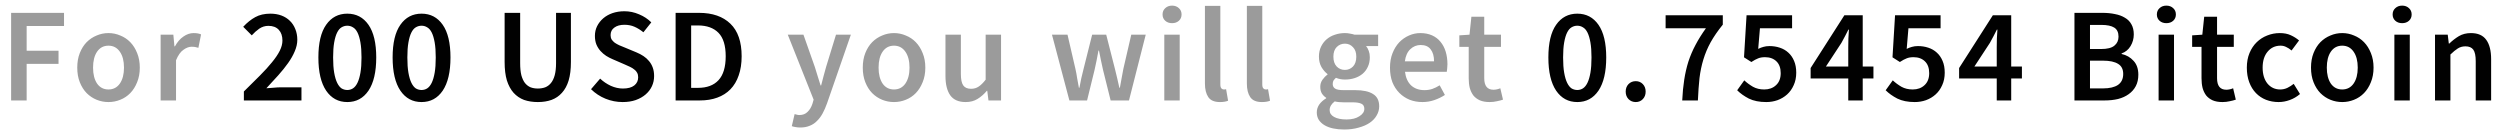<svg width="224" height="12" viewBox="0 0 224 12" fill="none" xmlns="http://www.w3.org/2000/svg">
<path d="M0.996 9V1.152H5.736V2.328H2.388V4.548H5.244V5.724H2.388V9H0.996ZM9.718 9.144C9.35 9.144 8.998 9.076 8.662 8.94C8.326 8.804 8.026 8.604 7.762 8.34C7.506 8.076 7.302 7.752 7.15 7.368C6.998 6.984 6.922 6.548 6.922 6.06C6.922 5.572 6.998 5.136 7.15 4.752C7.302 4.368 7.506 4.044 7.762 3.78C8.026 3.516 8.326 3.316 8.662 3.18C8.998 3.036 9.35 2.964 9.718 2.964C10.086 2.964 10.438 3.036 10.774 3.18C11.118 3.316 11.418 3.516 11.674 3.78C11.93 4.044 12.134 4.368 12.286 4.752C12.446 5.136 12.526 5.572 12.526 6.06C12.526 6.548 12.446 6.984 12.286 7.368C12.134 7.752 11.93 8.076 11.674 8.34C11.418 8.604 11.118 8.804 10.774 8.94C10.438 9.076 10.086 9.144 9.718 9.144ZM9.718 8.016C10.15 8.016 10.49 7.84 10.738 7.488C10.986 7.128 11.11 6.652 11.11 6.06C11.11 5.46 10.986 4.984 10.738 4.632C10.49 4.272 10.15 4.092 9.718 4.092C9.286 4.092 8.946 4.272 8.698 4.632C8.458 4.984 8.338 5.46 8.338 6.06C8.338 6.652 8.458 7.128 8.698 7.488C8.946 7.84 9.286 8.016 9.718 8.016ZM14.392 9V3.108H15.532L15.628 4.152H15.676C15.884 3.768 16.136 3.476 16.432 3.276C16.728 3.068 17.032 2.964 17.344 2.964C17.624 2.964 17.848 3.004 18.016 3.084L17.776 4.284C17.672 4.252 17.576 4.228 17.488 4.212C17.4 4.196 17.292 4.188 17.164 4.188C16.932 4.188 16.688 4.28 16.432 4.464C16.176 4.64 15.956 4.952 15.772 5.4V9H14.392ZM71.713 11.424C71.553 11.424 71.413 11.412 71.293 11.388C71.173 11.372 71.057 11.344 70.945 11.304L71.197 10.224C71.253 10.24 71.317 10.256 71.389 10.272C71.469 10.296 71.545 10.308 71.617 10.308C71.929 10.308 72.177 10.212 72.361 10.02C72.553 9.836 72.697 9.596 72.793 9.3L72.901 8.928L70.585 3.108H71.989L73.009 6C73.097 6.256 73.181 6.528 73.261 6.816C73.349 7.096 73.437 7.376 73.525 7.656H73.573C73.645 7.384 73.717 7.108 73.789 6.828C73.869 6.54 73.945 6.264 74.017 6L74.905 3.108H76.237L74.101 9.264C73.981 9.6 73.849 9.9 73.705 10.164C73.561 10.428 73.393 10.652 73.201 10.836C73.017 11.028 72.801 11.172 72.553 11.268C72.313 11.372 72.033 11.424 71.713 11.424ZM80.1 9.144C79.733 9.144 79.38 9.076 79.044 8.94C78.709 8.804 78.409 8.604 78.144 8.34C77.888 8.076 77.684 7.752 77.532 7.368C77.38 6.984 77.305 6.548 77.305 6.06C77.305 5.572 77.38 5.136 77.532 4.752C77.684 4.368 77.888 4.044 78.144 3.78C78.409 3.516 78.709 3.316 79.044 3.18C79.38 3.036 79.733 2.964 80.1 2.964C80.469 2.964 80.82 3.036 81.156 3.18C81.501 3.316 81.8 3.516 82.056 3.78C82.312 4.044 82.516 4.368 82.668 4.752C82.829 5.136 82.909 5.572 82.909 6.06C82.909 6.548 82.829 6.984 82.668 7.368C82.516 7.752 82.312 8.076 82.056 8.34C81.8 8.604 81.501 8.804 81.156 8.94C80.82 9.076 80.469 9.144 80.1 9.144ZM80.1 8.016C80.532 8.016 80.873 7.84 81.121 7.488C81.368 7.128 81.493 6.652 81.493 6.06C81.493 5.46 81.368 4.984 81.121 4.632C80.873 4.272 80.532 4.092 80.1 4.092C79.668 4.092 79.329 4.272 79.081 4.632C78.841 4.984 78.721 5.46 78.721 6.06C78.721 6.652 78.841 7.128 79.081 7.488C79.329 7.84 79.668 8.016 80.1 8.016ZM86.526 9.144C85.894 9.144 85.434 8.944 85.146 8.544C84.858 8.136 84.714 7.556 84.714 6.804V3.108H86.094V6.624C86.094 7.112 86.166 7.456 86.31 7.656C86.454 7.856 86.686 7.956 87.006 7.956C87.262 7.956 87.486 7.892 87.678 7.764C87.878 7.636 88.09 7.428 88.314 7.14V3.108H89.694V9H88.566L88.458 8.136H88.422C88.166 8.44 87.886 8.684 87.582 8.868C87.286 9.052 86.934 9.144 86.526 9.144ZM95.817 9L94.257 3.108H95.649L96.357 6.168C96.421 6.448 96.473 6.728 96.513 7.008C96.561 7.288 96.613 7.572 96.669 7.86H96.717C96.773 7.572 96.829 7.288 96.885 7.008C96.949 6.728 97.017 6.448 97.089 6.168L97.857 3.108H99.117L99.897 6.168C99.969 6.448 100.037 6.728 100.101 7.008C100.165 7.288 100.229 7.572 100.293 7.86H100.341C100.397 7.572 100.449 7.288 100.497 7.008C100.545 6.728 100.597 6.448 100.653 6.168L101.361 3.108H102.657L101.157 9H99.513L98.829 6.252C98.765 5.972 98.705 5.696 98.649 5.424C98.593 5.144 98.533 4.848 98.469 4.536H98.421C98.365 4.848 98.309 5.144 98.253 5.424C98.197 5.704 98.137 5.984 98.073 6.264L97.401 9H95.817ZM104.321 9V3.108H105.701V9H104.321ZM105.017 2.076C104.769 2.076 104.565 2.004 104.405 1.86C104.245 1.716 104.165 1.528 104.165 1.296C104.165 1.064 104.245 0.876 104.405 0.732C104.565 0.58 104.769 0.504 105.017 0.504C105.265 0.504 105.469 0.58 105.629 0.732C105.789 0.876 105.869 1.064 105.869 1.296C105.869 1.528 105.789 1.716 105.629 1.86C105.469 2.004 105.265 2.076 105.017 2.076ZM109.306 9.144C108.81 9.144 108.462 8.996 108.262 8.7C108.062 8.404 107.962 8 107.962 7.488V0.528H109.342V7.56C109.342 7.728 109.374 7.848 109.438 7.92C109.502 7.984 109.57 8.016 109.642 8.016C109.674 8.016 109.702 8.016 109.726 8.016C109.758 8.016 109.802 8.008 109.858 7.992L110.038 9.024C109.854 9.104 109.61 9.144 109.306 9.144ZM113.064 9.144C112.568 9.144 112.22 8.996 112.02 8.7C111.82 8.404 111.72 8 111.72 7.488V0.528H113.1V7.56C113.1 7.728 113.132 7.848 113.196 7.92C113.26 7.984 113.328 8.016 113.4 8.016C113.432 8.016 113.46 8.016 113.484 8.016C113.516 8.016 113.56 8.008 113.616 7.992L113.796 9.024C113.612 9.104 113.368 9.144 113.064 9.144ZM120.432 11.604C120.08 11.604 119.752 11.572 119.448 11.508C119.152 11.444 118.896 11.348 118.68 11.22C118.464 11.092 118.292 10.932 118.164 10.74C118.044 10.548 117.984 10.324 117.984 10.068C117.984 9.82 118.056 9.588 118.2 9.372C118.344 9.164 118.552 8.976 118.824 8.808V8.76C118.672 8.664 118.544 8.536 118.44 8.376C118.344 8.216 118.296 8.016 118.296 7.776C118.296 7.544 118.36 7.336 118.488 7.152C118.624 6.96 118.776 6.804 118.944 6.684V6.636C118.744 6.484 118.564 6.276 118.404 6.012C118.252 5.74 118.176 5.428 118.176 5.076C118.176 4.74 118.24 4.44 118.368 4.176C118.496 3.912 118.664 3.692 118.872 3.516C119.088 3.332 119.336 3.196 119.616 3.108C119.896 3.012 120.192 2.964 120.504 2.964C120.664 2.964 120.816 2.98 120.96 3.012C121.112 3.036 121.248 3.068 121.368 3.108H123.48V4.128H122.4C122.496 4.24 122.576 4.384 122.64 4.56C122.704 4.728 122.736 4.916 122.736 5.124C122.736 5.452 122.676 5.74 122.556 5.988C122.444 6.236 122.288 6.444 122.088 6.612C121.888 6.78 121.652 6.908 121.38 6.996C121.108 7.084 120.816 7.128 120.504 7.128C120.376 7.128 120.244 7.116 120.108 7.092C119.972 7.068 119.836 7.028 119.7 6.972C119.612 7.052 119.54 7.132 119.484 7.212C119.436 7.292 119.412 7.4 119.412 7.536C119.412 7.704 119.48 7.836 119.616 7.932C119.76 8.028 120.012 8.076 120.372 8.076H121.416C122.128 8.076 122.664 8.192 123.024 8.424C123.392 8.648 123.576 9.016 123.576 9.528C123.576 9.816 123.5 10.088 123.348 10.344C123.204 10.6 122.996 10.82 122.724 11.004C122.452 11.188 122.12 11.332 121.728 11.436C121.344 11.548 120.912 11.604 120.432 11.604ZM120.504 6.264C120.784 6.264 121.024 6.164 121.224 5.964C121.424 5.756 121.524 5.46 121.524 5.076C121.524 4.708 121.424 4.424 121.224 4.224C121.032 4.016 120.792 3.912 120.504 3.912C120.216 3.912 119.972 4.012 119.772 4.212C119.572 4.412 119.472 4.7 119.472 5.076C119.472 5.46 119.572 5.756 119.772 5.964C119.972 6.164 120.216 6.264 120.504 6.264ZM120.648 10.704C121.128 10.704 121.512 10.608 121.8 10.416C122.096 10.232 122.244 10.012 122.244 9.756C122.244 9.524 122.152 9.368 121.968 9.288C121.792 9.208 121.536 9.168 121.2 9.168H120.396C120.076 9.168 119.808 9.14 119.592 9.084C119.288 9.316 119.136 9.576 119.136 9.864C119.136 10.128 119.268 10.332 119.532 10.476C119.804 10.628 120.176 10.704 120.648 10.704ZM127.447 9.144C127.039 9.144 126.659 9.076 126.307 8.94C125.955 8.796 125.647 8.592 125.383 8.328C125.119 8.064 124.911 7.744 124.759 7.368C124.615 6.984 124.543 6.548 124.543 6.06C124.543 5.58 124.619 5.148 124.771 4.764C124.923 4.38 125.123 4.056 125.371 3.792C125.627 3.528 125.919 3.324 126.247 3.18C126.575 3.036 126.911 2.964 127.255 2.964C127.655 2.964 128.007 3.032 128.311 3.168C128.615 3.304 128.867 3.496 129.067 3.744C129.275 3.992 129.431 4.288 129.535 4.632C129.639 4.976 129.691 5.352 129.691 5.76C129.691 5.896 129.683 6.024 129.667 6.144C129.659 6.264 129.647 6.36 129.631 6.432H125.887C125.951 6.96 126.135 7.368 126.439 7.656C126.751 7.936 127.147 8.076 127.627 8.076C127.883 8.076 128.119 8.04 128.335 7.968C128.559 7.888 128.779 7.78 128.995 7.644L129.463 8.508C129.183 8.692 128.871 8.844 128.527 8.964C128.183 9.084 127.823 9.144 127.447 9.144ZM125.875 5.496H128.491C128.491 5.04 128.391 4.684 128.191 4.428C127.999 4.164 127.699 4.032 127.291 4.032C126.939 4.032 126.631 4.156 126.367 4.404C126.103 4.652 125.939 5.016 125.875 5.496ZM133.468 9.144C133.124 9.144 132.832 9.092 132.592 8.988C132.36 8.884 132.168 8.74 132.016 8.556C131.872 8.364 131.764 8.14 131.692 7.884C131.628 7.62 131.596 7.328 131.596 7.008V4.2H130.756V3.168L131.668 3.108L131.836 1.5H132.988V3.108H134.488V4.2H132.988V7.008C132.988 7.696 133.264 8.04 133.816 8.04C133.92 8.04 134.024 8.028 134.128 8.004C134.24 7.98 134.34 7.948 134.428 7.908L134.668 8.928C134.508 8.984 134.324 9.032 134.116 9.072C133.916 9.12 133.7 9.144 133.468 9.144Z" fill="#9B9B9B"/>
<path d="M21.851 9V8.196C22.378 7.684 22.855 7.212 23.279 6.78C23.71 6.348 24.075 5.948 24.37 5.58C24.674 5.212 24.907 4.868 25.067 4.548C25.227 4.228 25.306 3.924 25.306 3.636C25.306 3.228 25.198 2.908 24.983 2.676C24.767 2.436 24.454 2.316 24.047 2.316C23.75 2.316 23.479 2.4 23.23 2.568C22.991 2.736 22.767 2.936 22.558 3.168L21.791 2.4C22.142 2.024 22.503 1.736 22.87 1.536C23.247 1.328 23.698 1.224 24.227 1.224C24.595 1.224 24.927 1.28 25.223 1.392C25.518 1.504 25.77 1.664 25.979 1.872C26.186 2.072 26.346 2.316 26.459 2.604C26.578 2.892 26.639 3.212 26.639 3.564C26.639 3.9 26.562 4.244 26.41 4.596C26.267 4.94 26.067 5.292 25.811 5.652C25.562 6.004 25.27 6.368 24.934 6.744C24.599 7.12 24.242 7.508 23.866 7.908C24.067 7.892 24.282 7.876 24.515 7.86C24.747 7.836 24.954 7.824 25.139 7.824H27.011V9H21.851ZM31.119 9.144C30.319 9.144 29.687 8.804 29.223 8.124C28.759 7.436 28.527 6.444 28.527 5.148C28.527 3.852 28.759 2.876 29.223 2.22C29.687 1.556 30.319 1.224 31.119 1.224C31.919 1.224 32.551 1.556 33.015 2.22C33.479 2.884 33.711 3.86 33.711 5.148C33.711 6.444 33.479 7.436 33.015 8.124C32.551 8.804 31.919 9.144 31.119 9.144ZM31.119 8.064C31.303 8.064 31.471 8.016 31.623 7.92C31.783 7.816 31.919 7.648 32.031 7.416C32.143 7.184 32.231 6.884 32.295 6.516C32.359 6.148 32.391 5.692 32.391 5.148C32.391 4.612 32.359 4.164 32.295 3.804C32.231 3.436 32.143 3.14 32.031 2.916C31.919 2.692 31.783 2.536 31.623 2.448C31.471 2.352 31.303 2.304 31.119 2.304C30.935 2.304 30.763 2.352 30.603 2.448C30.451 2.536 30.319 2.692 30.207 2.916C30.095 3.14 30.007 3.436 29.943 3.804C29.879 4.164 29.847 4.612 29.847 5.148C29.847 5.692 29.879 6.148 29.943 6.516C30.007 6.884 30.095 7.184 30.207 7.416C30.319 7.648 30.451 7.816 30.603 7.92C30.763 8.016 30.935 8.064 31.119 8.064ZM37.771 9.144C36.971 9.144 36.339 8.804 35.875 8.124C35.411 7.436 35.179 6.444 35.179 5.148C35.179 3.852 35.411 2.876 35.875 2.22C36.339 1.556 36.971 1.224 37.771 1.224C38.571 1.224 39.203 1.556 39.667 2.22C40.131 2.884 40.363 3.86 40.363 5.148C40.363 6.444 40.131 7.436 39.667 8.124C39.203 8.804 38.571 9.144 37.771 9.144ZM37.771 8.064C37.955 8.064 38.123 8.016 38.275 7.92C38.435 7.816 38.571 7.648 38.683 7.416C38.795 7.184 38.883 6.884 38.947 6.516C39.011 6.148 39.043 5.692 39.043 5.148C39.043 4.612 39.011 4.164 38.947 3.804C38.883 3.436 38.795 3.14 38.683 2.916C38.571 2.692 38.435 2.536 38.275 2.448C38.123 2.352 37.955 2.304 37.771 2.304C37.587 2.304 37.415 2.352 37.255 2.448C37.103 2.536 36.971 2.692 36.859 2.916C36.747 3.14 36.659 3.436 36.595 3.804C36.531 4.164 36.499 4.612 36.499 5.148C36.499 5.692 36.531 6.148 36.595 6.516C36.659 6.884 36.747 7.184 36.859 7.416C36.971 7.648 37.103 7.816 37.255 7.92C37.415 8.016 37.587 8.064 37.771 8.064ZM48.19 9.144C47.734 9.144 47.322 9.08 46.954 8.952C46.594 8.816 46.282 8.604 46.018 8.316C45.762 8.028 45.562 7.66 45.418 7.212C45.282 6.756 45.214 6.204 45.214 5.556V1.152H46.606V5.664C46.606 6.088 46.642 6.448 46.714 6.744C46.794 7.032 46.902 7.264 47.038 7.44C47.182 7.616 47.35 7.744 47.542 7.824C47.734 7.896 47.95 7.932 48.19 7.932C48.43 7.932 48.65 7.896 48.85 7.824C49.05 7.744 49.222 7.616 49.366 7.44C49.51 7.264 49.622 7.032 49.702 6.744C49.782 6.448 49.822 6.088 49.822 5.664V1.152H51.154V5.556C51.154 6.204 51.086 6.756 50.95 7.212C50.814 7.66 50.614 8.028 50.35 8.316C50.094 8.604 49.782 8.816 49.414 8.952C49.054 9.08 48.646 9.144 48.19 9.144ZM55.788 9.144C55.26 9.144 54.748 9.044 54.252 8.844C53.764 8.644 53.332 8.36 52.956 7.992L53.772 7.044C54.052 7.308 54.372 7.524 54.732 7.692C55.092 7.852 55.452 7.932 55.812 7.932C56.26 7.932 56.6 7.84 56.832 7.656C57.064 7.472 57.18 7.228 57.18 6.924C57.18 6.764 57.148 6.628 57.084 6.516C57.028 6.404 56.944 6.308 56.832 6.228C56.728 6.14 56.6 6.06 56.448 5.988C56.304 5.916 56.144 5.844 55.968 5.772L54.888 5.304C54.696 5.224 54.504 5.124 54.312 5.004C54.128 4.884 53.96 4.74 53.808 4.572C53.656 4.404 53.532 4.208 53.436 3.984C53.348 3.76 53.304 3.504 53.304 3.216C53.304 2.904 53.368 2.616 53.496 2.352C53.632 2.08 53.816 1.844 54.048 1.644C54.28 1.444 54.556 1.288 54.876 1.176C55.204 1.064 55.56 1.008 55.944 1.008C56.4 1.008 56.84 1.1 57.264 1.284C57.688 1.46 58.052 1.7 58.356 2.004L57.648 2.892C57.392 2.684 57.128 2.52 56.856 2.4C56.584 2.28 56.28 2.22 55.944 2.22C55.568 2.22 55.268 2.304 55.044 2.472C54.82 2.632 54.708 2.856 54.708 3.144C54.708 3.296 54.74 3.428 54.804 3.54C54.876 3.644 54.968 3.74 55.08 3.828C55.2 3.908 55.336 3.984 55.488 4.056C55.64 4.12 55.796 4.184 55.956 4.248L57.024 4.692C57.256 4.788 57.468 4.9 57.66 5.028C57.852 5.156 58.016 5.304 58.152 5.472C58.296 5.64 58.408 5.836 58.488 6.06C58.568 6.276 58.608 6.528 58.608 6.816C58.608 7.136 58.544 7.436 58.416 7.716C58.288 7.996 58.1 8.244 57.852 8.46C57.612 8.668 57.316 8.836 56.964 8.964C56.62 9.084 56.228 9.144 55.788 9.144ZM60.535 9V1.152H62.635C63.835 1.152 64.771 1.476 65.443 2.124C66.115 2.772 66.451 3.744 66.451 5.04C66.451 5.688 66.363 6.26 66.187 6.756C66.019 7.252 65.771 7.668 65.443 8.004C65.123 8.332 64.731 8.58 64.267 8.748C63.811 8.916 63.291 9 62.707 9H60.535ZM61.927 7.872H62.539C63.339 7.872 63.951 7.644 64.375 7.188C64.807 6.724 65.023 6.008 65.023 5.04C65.023 4.08 64.807 3.38 64.375 2.94C63.943 2.5 63.331 2.28 62.539 2.28H61.927V7.872ZM141.326 9.144C140.526 9.144 139.894 8.804 139.43 8.124C138.966 7.436 138.734 6.444 138.734 5.148C138.734 3.852 138.966 2.876 139.43 2.22C139.894 1.556 140.526 1.224 141.326 1.224C142.126 1.224 142.758 1.556 143.222 2.22C143.686 2.884 143.918 3.86 143.918 5.148C143.918 6.444 143.686 7.436 143.222 8.124C142.758 8.804 142.126 9.144 141.326 9.144ZM141.326 8.064C141.51 8.064 141.678 8.016 141.83 7.92C141.99 7.816 142.126 7.648 142.238 7.416C142.35 7.184 142.438 6.884 142.502 6.516C142.566 6.148 142.598 5.692 142.598 5.148C142.598 4.612 142.566 4.164 142.502 3.804C142.438 3.436 142.35 3.14 142.238 2.916C142.126 2.692 141.99 2.536 141.83 2.448C141.678 2.352 141.51 2.304 141.326 2.304C141.142 2.304 140.97 2.352 140.81 2.448C140.658 2.536 140.526 2.692 140.414 2.916C140.302 3.14 140.214 3.436 140.15 3.804C140.086 4.164 140.054 4.612 140.054 5.148C140.054 5.692 140.086 6.148 140.15 6.516C140.214 6.884 140.302 7.184 140.414 7.416C140.526 7.648 140.658 7.816 140.81 7.92C140.97 8.016 141.142 8.064 141.326 8.064ZM146.562 9.144C146.306 9.144 146.09 9.056 145.914 8.88C145.746 8.704 145.662 8.48 145.662 8.208C145.662 7.936 145.746 7.712 145.914 7.536C146.09 7.36 146.306 7.272 146.562 7.272C146.818 7.272 147.03 7.36 147.198 7.536C147.366 7.712 147.45 7.936 147.45 8.208C147.45 8.48 147.366 8.704 147.198 8.88C147.03 9.056 146.818 9.144 146.562 9.144ZM150.727 9C150.759 8.32 150.819 7.7 150.907 7.14C150.995 6.572 151.119 6.032 151.279 5.52C151.447 5.008 151.659 4.512 151.915 4.032C152.171 3.544 152.483 3.044 152.851 2.532H149.239V1.368H154.363V2.208C153.915 2.76 153.551 3.288 153.271 3.792C152.999 4.288 152.783 4.8 152.623 5.328C152.463 5.848 152.347 6.404 152.275 6.996C152.211 7.588 152.163 8.256 152.131 9H150.727ZM158.255 9.144C157.639 9.144 157.119 9.04 156.695 8.832C156.279 8.616 155.931 8.368 155.651 8.088L156.287 7.2C156.519 7.416 156.779 7.608 157.067 7.776C157.355 7.936 157.691 8.016 158.075 8.016C158.507 8.016 158.859 7.888 159.131 7.632C159.411 7.376 159.551 7.016 159.551 6.552C159.551 6.096 159.423 5.744 159.167 5.496C158.911 5.248 158.571 5.124 158.147 5.124C157.899 5.124 157.691 5.16 157.523 5.232C157.355 5.296 157.155 5.404 156.923 5.556L156.263 5.136L156.491 1.368H160.571V2.532H157.691L157.535 4.38C157.695 4.3 157.851 4.24 158.003 4.2C158.163 4.152 158.343 4.128 158.543 4.128C158.871 4.128 159.179 4.176 159.467 4.272C159.763 4.368 160.019 4.516 160.235 4.716C160.451 4.908 160.623 5.156 160.751 5.46C160.879 5.756 160.943 6.108 160.943 6.516C160.943 6.932 160.867 7.304 160.715 7.632C160.571 7.96 160.375 8.236 160.127 8.46C159.879 8.684 159.591 8.856 159.263 8.976C158.943 9.088 158.607 9.144 158.255 9.144ZM165.604 9V7.032H162.232V6.096L165.256 1.368H166.9V5.964H167.86V7.032H166.9V9H165.604ZM163.6 5.964H165.604V4.236C165.604 4.012 165.608 3.748 165.616 3.444C165.632 3.14 165.648 2.876 165.664 2.652H165.616C165.52 2.852 165.42 3.048 165.316 3.24C165.212 3.432 165.104 3.632 164.992 3.84L163.6 5.964ZM171.56 9.144C170.944 9.144 170.424 9.04 170 8.832C169.584 8.616 169.236 8.368 168.956 8.088L169.592 7.2C169.824 7.416 170.084 7.608 170.372 7.776C170.66 7.936 170.996 8.016 171.38 8.016C171.812 8.016 172.164 7.888 172.436 7.632C172.716 7.376 172.856 7.016 172.856 6.552C172.856 6.096 172.728 5.744 172.472 5.496C172.216 5.248 171.876 5.124 171.452 5.124C171.204 5.124 170.996 5.16 170.828 5.232C170.66 5.296 170.46 5.404 170.228 5.556L169.568 5.136L169.796 1.368H173.876V2.532H170.996L170.84 4.38C171 4.3 171.156 4.24 171.308 4.2C171.468 4.152 171.648 4.128 171.848 4.128C172.176 4.128 172.484 4.176 172.772 4.272C173.068 4.368 173.324 4.516 173.54 4.716C173.756 4.908 173.928 5.156 174.056 5.46C174.184 5.756 174.248 6.108 174.248 6.516C174.248 6.932 174.172 7.304 174.02 7.632C173.876 7.96 173.68 8.236 173.432 8.46C173.184 8.684 172.896 8.856 172.568 8.976C172.248 9.088 171.912 9.144 171.56 9.144ZM178.908 9V7.032H175.536V6.096L178.56 1.368H180.204V5.964H181.164V7.032H180.204V9H178.908ZM176.904 5.964H178.908V4.236C178.908 4.012 178.912 3.748 178.92 3.444C178.936 3.14 178.952 2.876 178.968 2.652H178.92C178.824 2.852 178.724 3.048 178.62 3.24C178.516 3.432 178.408 3.632 178.296 3.84L176.904 5.964ZM185.871 9V1.152H188.379C188.787 1.152 189.159 1.188 189.495 1.26C189.839 1.324 190.135 1.432 190.383 1.584C190.639 1.728 190.835 1.924 190.971 2.172C191.115 2.42 191.187 2.724 191.187 3.084C191.187 3.46 191.091 3.808 190.899 4.128C190.707 4.448 190.439 4.668 190.095 4.788V4.836C190.527 4.932 190.883 5.136 191.163 5.448C191.451 5.752 191.595 6.168 191.595 6.696C191.595 7.088 191.519 7.428 191.367 7.716C191.215 8.004 191.003 8.244 190.731 8.436C190.467 8.628 190.151 8.772 189.783 8.868C189.415 8.956 189.015 9 188.583 9H185.871ZM187.263 4.392H188.259C188.811 4.392 189.207 4.292 189.447 4.092C189.695 3.892 189.819 3.624 189.819 3.288C189.819 2.904 189.691 2.632 189.435 2.472C189.179 2.312 188.795 2.232 188.283 2.232H187.263V4.392ZM187.263 7.92H188.439C189.015 7.92 189.459 7.816 189.771 7.608C190.083 7.392 190.239 7.064 190.239 6.624C190.239 6.208 190.087 5.908 189.783 5.724C189.479 5.532 189.031 5.436 188.439 5.436H187.263V7.92ZM193.411 9V3.108H194.791V9H193.411ZM194.107 2.076C193.859 2.076 193.655 2.004 193.495 1.86C193.335 1.716 193.255 1.528 193.255 1.296C193.255 1.064 193.335 0.876 193.495 0.732C193.655 0.58 193.859 0.504 194.107 0.504C194.355 0.504 194.559 0.58 194.719 0.732C194.879 0.876 194.959 1.064 194.959 1.296C194.959 1.528 194.879 1.716 194.719 1.86C194.559 2.004 194.355 2.076 194.107 2.076ZM199.128 9.144C198.784 9.144 198.492 9.092 198.252 8.988C198.02 8.884 197.828 8.74 197.676 8.556C197.532 8.364 197.424 8.14 197.352 7.884C197.288 7.62 197.256 7.328 197.256 7.008V4.2H196.416V3.168L197.328 3.108L197.496 1.5H198.648V3.108H200.148V4.2H198.648V7.008C198.648 7.696 198.924 8.04 199.476 8.04C199.58 8.04 199.684 8.028 199.788 8.004C199.9 7.98 200 7.948 200.088 7.908L200.328 8.928C200.168 8.984 199.984 9.032 199.776 9.072C199.576 9.12 199.36 9.144 199.128 9.144ZM204.16 9.144C203.76 9.144 203.384 9.076 203.032 8.94C202.688 8.804 202.388 8.604 202.132 8.34C201.876 8.076 201.676 7.752 201.532 7.368C201.388 6.984 201.316 6.548 201.316 6.06C201.316 5.572 201.396 5.136 201.556 4.752C201.716 4.368 201.932 4.044 202.204 3.78C202.476 3.516 202.788 3.316 203.14 3.18C203.5 3.036 203.876 2.964 204.268 2.964C204.652 2.964 204.98 3.028 205.252 3.156C205.532 3.284 205.78 3.44 205.996 3.624L205.324 4.524C205.164 4.388 205.004 4.284 204.844 4.212C204.692 4.132 204.524 4.092 204.34 4.092C203.86 4.092 203.472 4.272 203.176 4.632C202.88 4.984 202.732 5.46 202.732 6.06C202.732 6.652 202.876 7.128 203.164 7.488C203.46 7.84 203.84 8.016 204.304 8.016C204.536 8.016 204.752 7.968 204.952 7.872C205.16 7.768 205.348 7.648 205.516 7.512L206.08 8.424C205.8 8.664 205.492 8.844 205.156 8.964C204.828 9.084 204.496 9.144 204.16 9.144ZM209.862 9.144C209.494 9.144 209.142 9.076 208.806 8.94C208.47 8.804 208.17 8.604 207.906 8.34C207.65 8.076 207.446 7.752 207.294 7.368C207.142 6.984 207.066 6.548 207.066 6.06C207.066 5.572 207.142 5.136 207.294 4.752C207.446 4.368 207.65 4.044 207.906 3.78C208.17 3.516 208.47 3.316 208.806 3.18C209.142 3.036 209.494 2.964 209.862 2.964C210.23 2.964 210.582 3.036 210.918 3.18C211.262 3.316 211.562 3.516 211.818 3.78C212.074 4.044 212.278 4.368 212.43 4.752C212.59 5.136 212.67 5.572 212.67 6.06C212.67 6.548 212.59 6.984 212.43 7.368C212.278 7.752 212.074 8.076 211.818 8.34C211.562 8.604 211.262 8.804 210.918 8.94C210.582 9.076 210.23 9.144 209.862 9.144ZM209.862 8.016C210.294 8.016 210.634 7.84 210.882 7.488C211.13 7.128 211.254 6.652 211.254 6.06C211.254 5.46 211.13 4.984 210.882 4.632C210.634 4.272 210.294 4.092 209.862 4.092C209.43 4.092 209.09 4.272 208.842 4.632C208.602 4.984 208.482 5.46 208.482 6.06C208.482 6.652 208.602 7.128 208.842 7.488C209.09 7.84 209.43 8.016 209.862 8.016ZM214.536 9V3.108H215.916V9H214.536ZM215.232 2.076C214.984 2.076 214.78 2.004 214.62 1.86C214.46 1.716 214.38 1.528 214.38 1.296C214.38 1.064 214.46 0.876 214.62 0.732C214.78 0.58 214.984 0.504 215.232 0.504C215.48 0.504 215.684 0.58 215.844 0.732C216.004 0.876 216.084 1.064 216.084 1.296C216.084 1.528 216.004 1.716 215.844 1.86C215.684 2.004 215.48 2.076 215.232 2.076ZM218.177 9V3.108H219.317L219.413 3.9H219.461C219.725 3.644 220.009 3.424 220.313 3.24C220.625 3.056 220.985 2.964 221.393 2.964C222.025 2.964 222.485 3.168 222.773 3.576C223.061 3.976 223.205 4.552 223.205 5.304V9H221.825V5.484C221.825 4.996 221.753 4.652 221.609 4.452C221.465 4.252 221.229 4.152 220.901 4.152C220.645 4.152 220.417 4.216 220.217 4.344C220.025 4.464 219.805 4.644 219.557 4.884V9H218.177Z" fill="#010101"/>
</svg>

